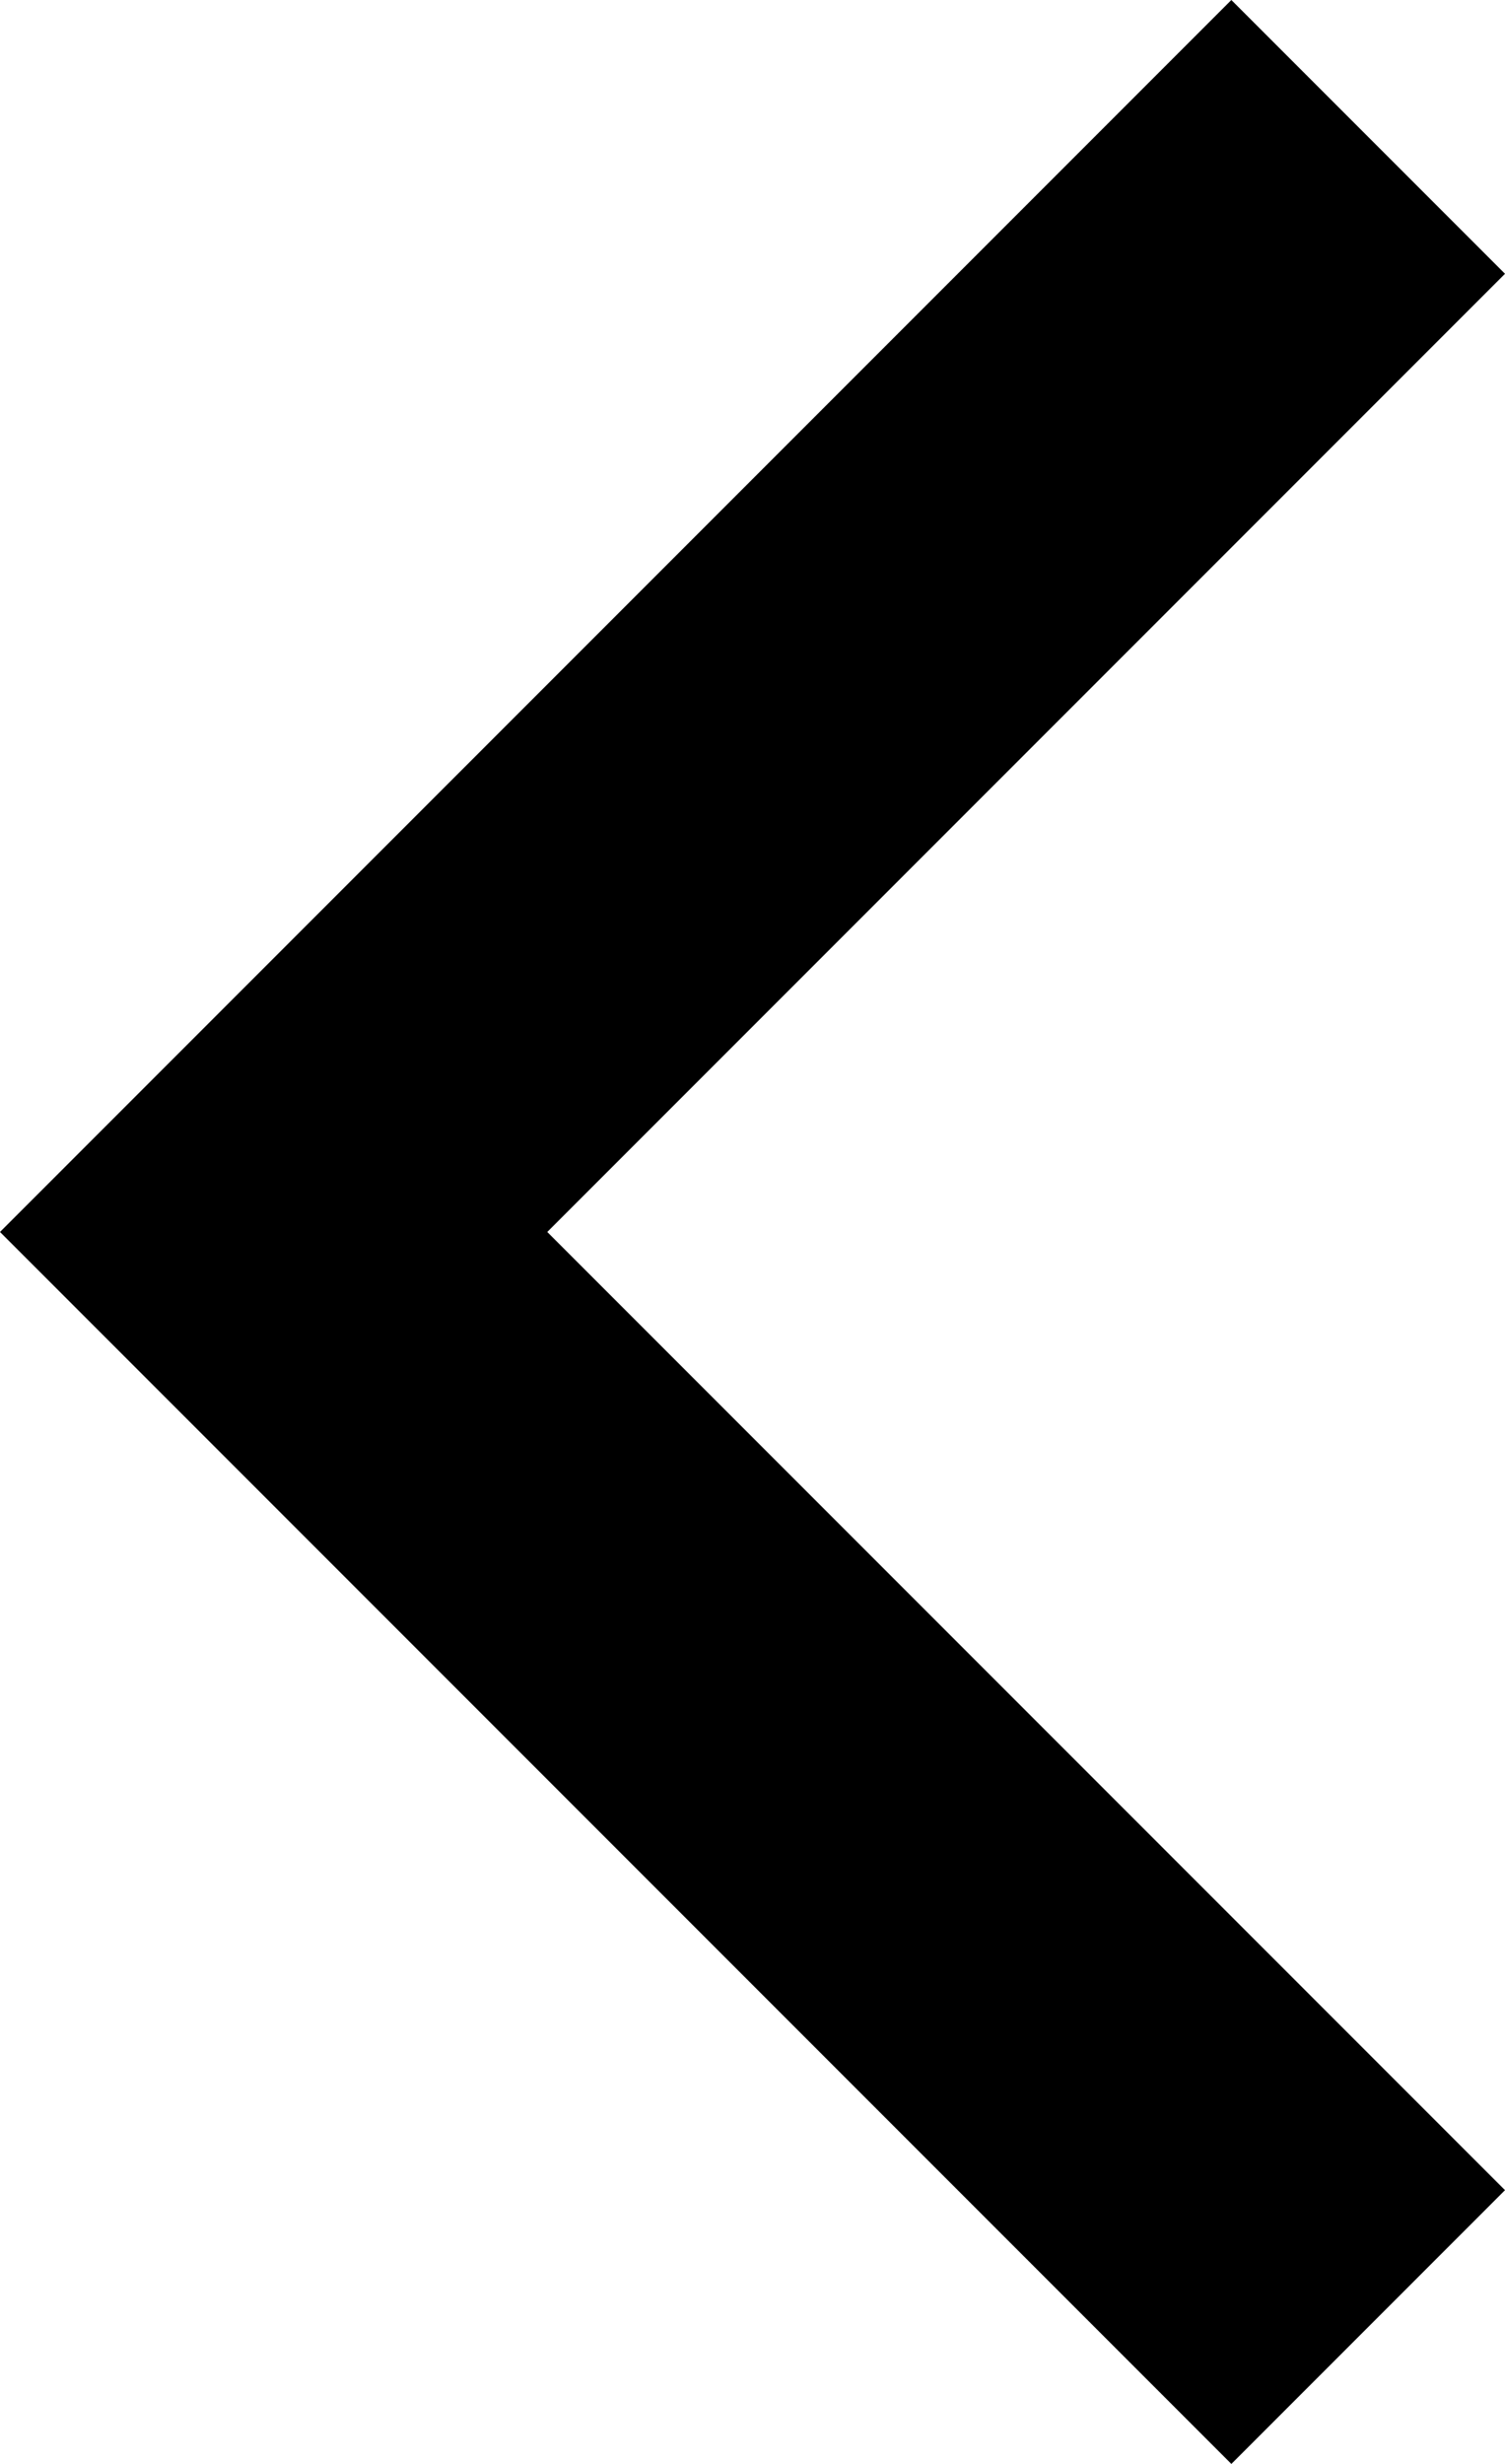 <svg width="11px" height="18px" viewBox="0 0 11 18" version="1.1" xmlns="http://www.w3.org/2000/svg" xmlns:xlink="http://www.w3.org/1999/xlink">
    <g stroke="none" stroke-width="1" fill="none" fill-rule="evenodd">
        <g fill="rgb(0, 0, 0)">
            <polygon id="Fill-34" transform="translate(5.5, 9) scale(-1, 1) translate(-5.5, -9) " points="0 16 7 9 0 2 2 0 11 9 2 18"></polygon>
        </g>
    </g>
</svg>